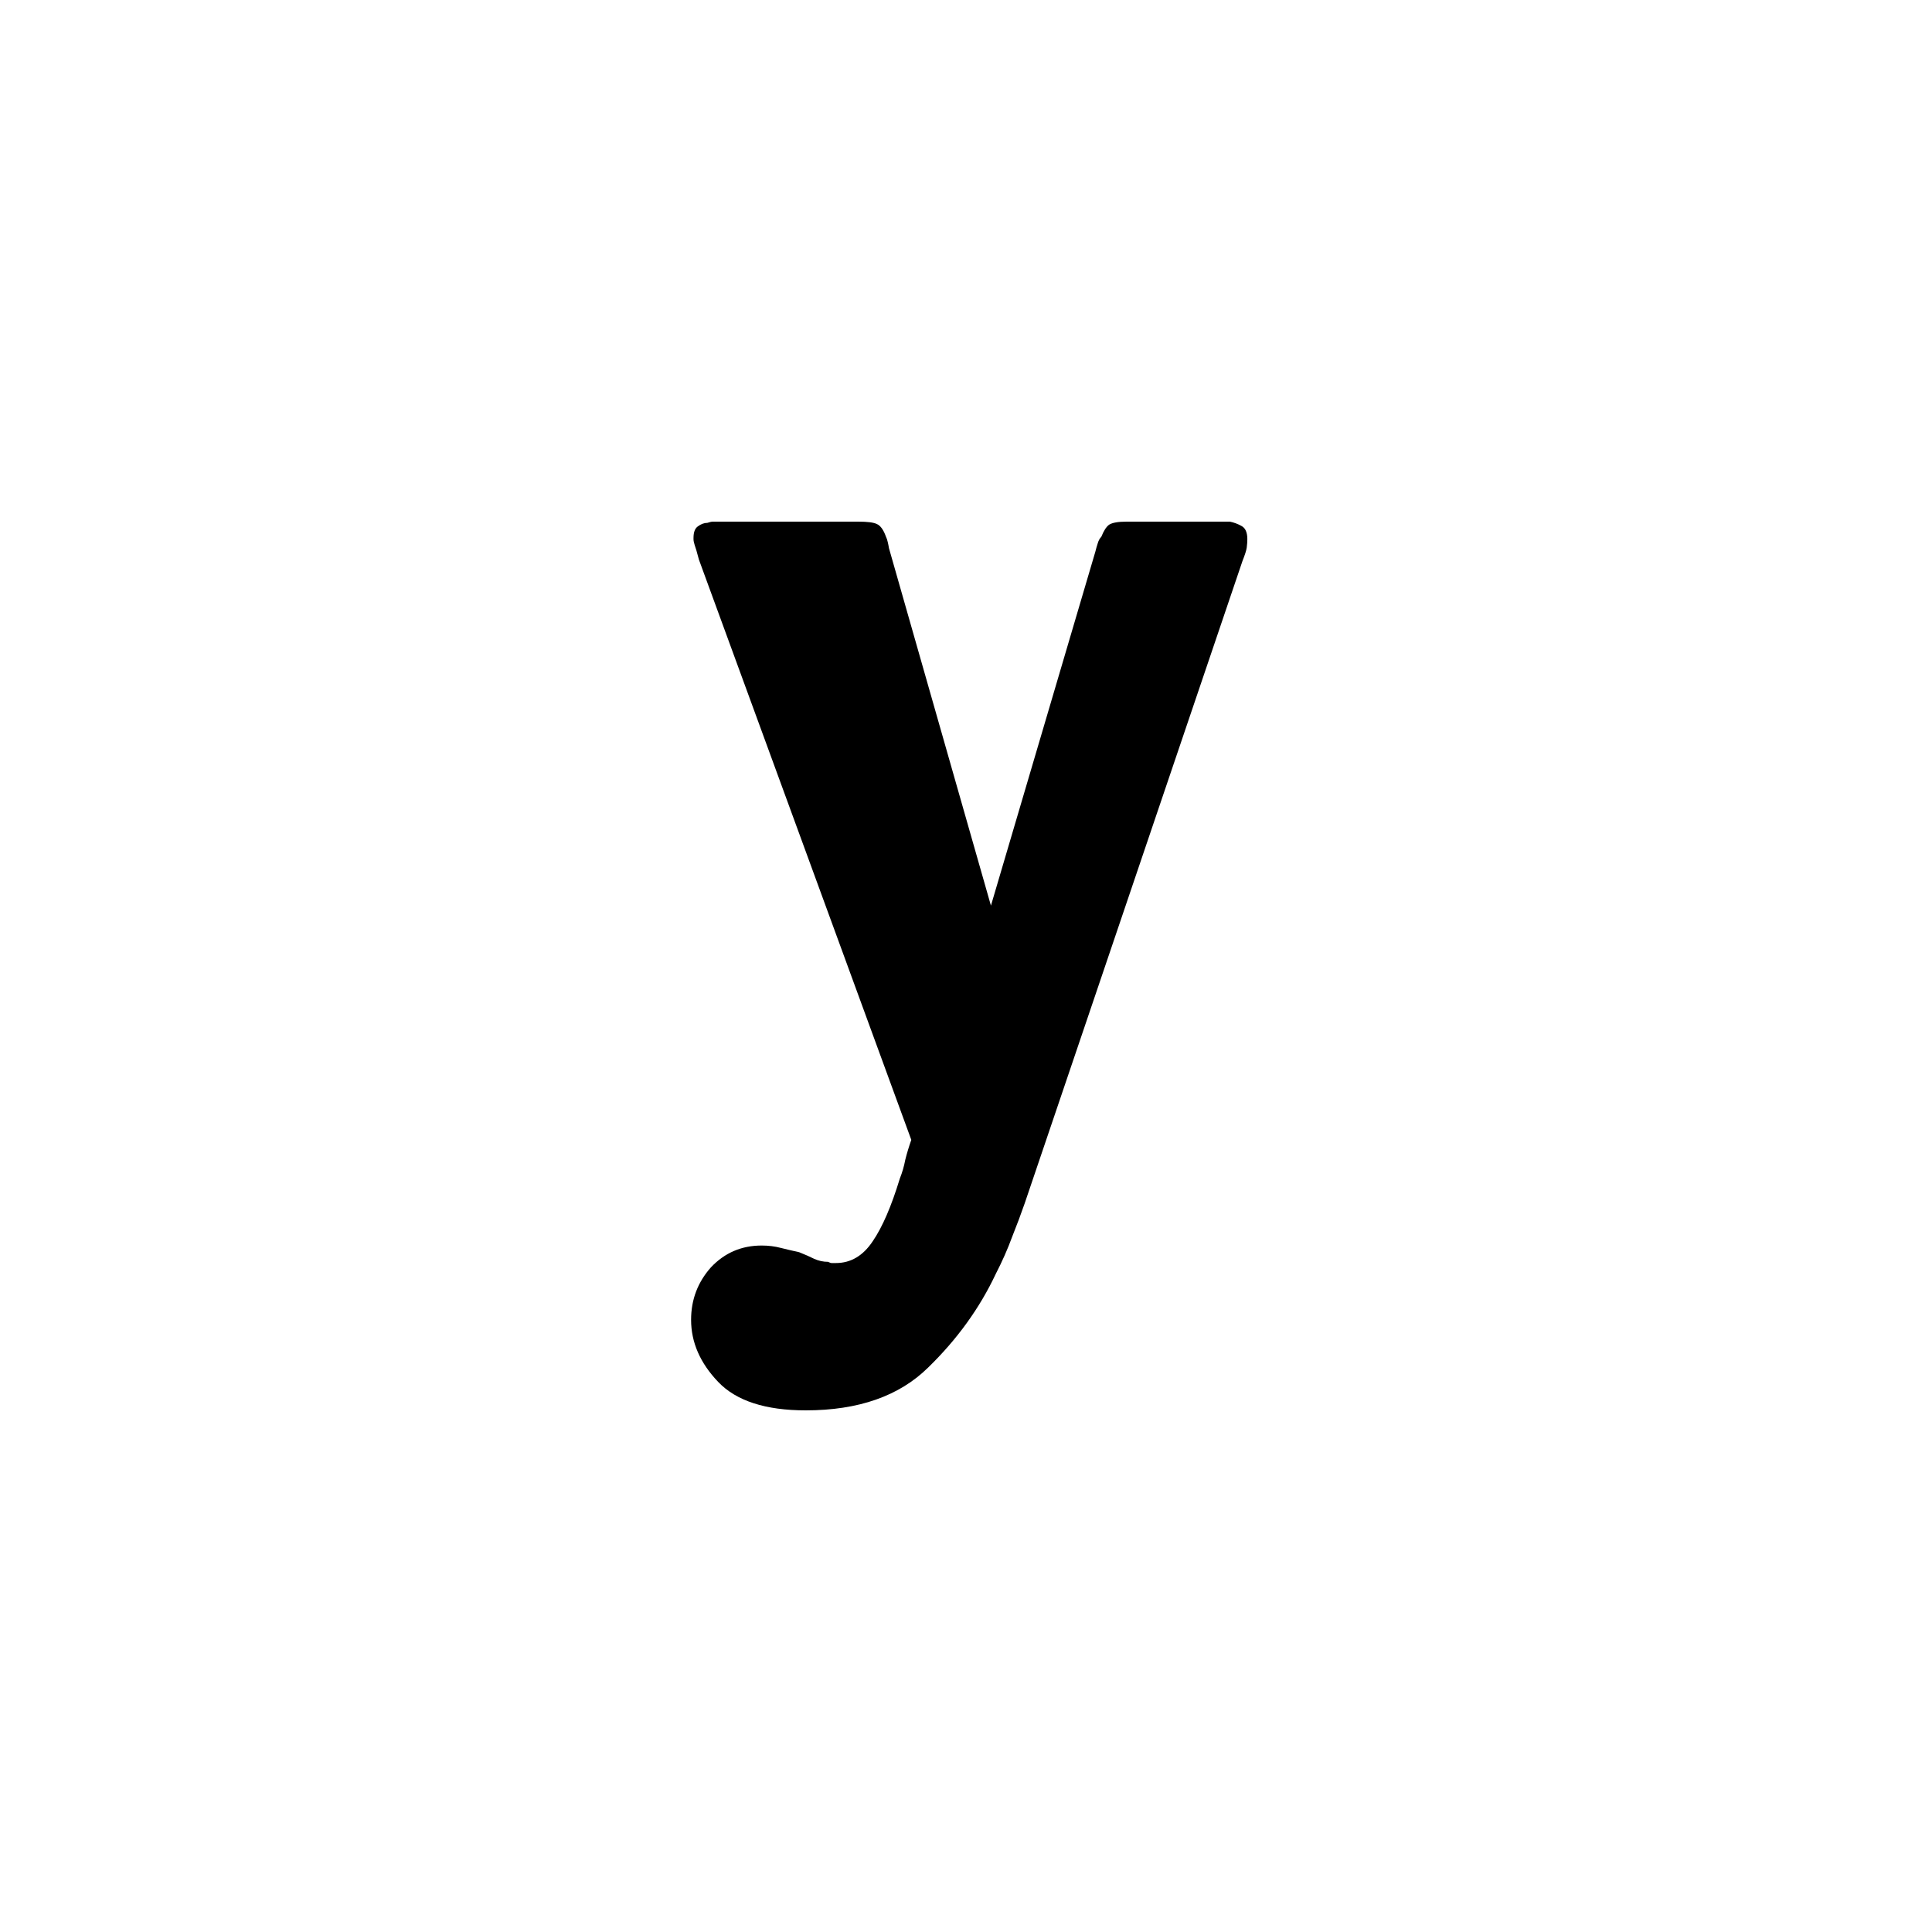 <?xml version="1.0" ?>
<svg xmlns="http://www.w3.org/2000/svg" version="1.1" width="600" height="600">
  <defs/>
  <g>
    <path stroke-width="0" fill="rgb(0, 0, 0)" opacity="1.0" d="M 385.874 174.188 C 363.328 240.688 340.782 307.188 318.236 373.688 C 317.112 376.938 315.8 380.438 314.302 384.188 C 312.928 387.938 311.241 391.75 309.243 395.625 C 304.246 406.25 297.252 415.938 288.258 424.688 C 279.265 433.562 266.587 438.0 250.224 438.0 C 237.733 438.0 228.677 435.062 223.057 429.188 C 217.436 423.312 214.625 416.875 214.625 409.875 C 214.625 403.625 216.686 398.188 220.808 393.562 C 225.055 389.062 230.301 386.812 236.547 386.812 C 238.67 386.812 240.669 387.062 242.542 387.562 C 244.541 388.062 246.414 388.5 248.163 388.875 C 250.037 389.625 251.598 390.312 252.847 390.938 C 254.221 391.562 255.657 391.875 257.156 391.875 C 257.656 392.125 258.031 392.25 258.28 392.25 C 258.655 392.25 259.092 392.25 259.592 392.25 C 264.214 392.25 268.023 390.0 271.021 385.5 C 274.019 381.125 276.829 374.625 279.452 366.0 C 280.202 364.125 280.764 362.188 281.139 360.188 C 281.638 358.188 282.263 356.125 283.012 354.0 C 261.028 293.938 239.045 233.875 217.061 173.812 C 216.436 171.438 215.999 169.938 215.749 169.312 C 215.5 168.562 215.375 167.938 215.375 167.438 C 215.375 167.438 215.375 167.375 215.375 167.25 C 215.375 167.125 215.375 167.062 215.375 167.062 C 215.375 165.312 215.812 164.125 216.686 163.5 C 217.686 162.75 218.685 162.375 219.684 162.375 C 220.433 162.125 220.996 162.0 221.37 162.0 C 221.87 162.0 222.37 162.0 222.869 162.0 C 237.421 162.0 251.973 162.0 266.524 162.0 C 269.397 162.0 271.333 162.25 272.333 162.75 C 273.457 163.25 274.394 164.562 275.143 166.688 C 275.393 167.188 275.58 167.75 275.705 168.375 C 275.83 168.875 275.955 169.5 276.08 170.25 C 286.635 207.25 297.189 244.25 307.744 281.25 C 318.548 244.625 329.353 208.0 340.157 171.375 C 340.407 170.375 340.657 169.5 340.907 168.75 C 341.157 167.875 341.531 167.188 342.031 166.688 C 342.78 164.812 343.592 163.562 344.467 162.938 C 345.466 162.312 347.277 162.0 349.9 162.0 C 359.768 162.0 369.636 162.0 379.503 162.0 C 380.003 162.0 380.378 162.0 380.628 162.0 C 381.002 162.0 381.439 162.0 381.939 162.0 C 383.188 162.25 384.375 162.688 385.499 163.312 C 386.748 163.938 387.372 165.312 387.372 167.438 C 387.372 168.188 387.31 169.062 387.185 170.062 C 387.06 170.938 386.623 172.312 385.874 174.188 C 385.874 174.188 385.874 174.188 385.874 174.188"/>
  </g>
</svg>
